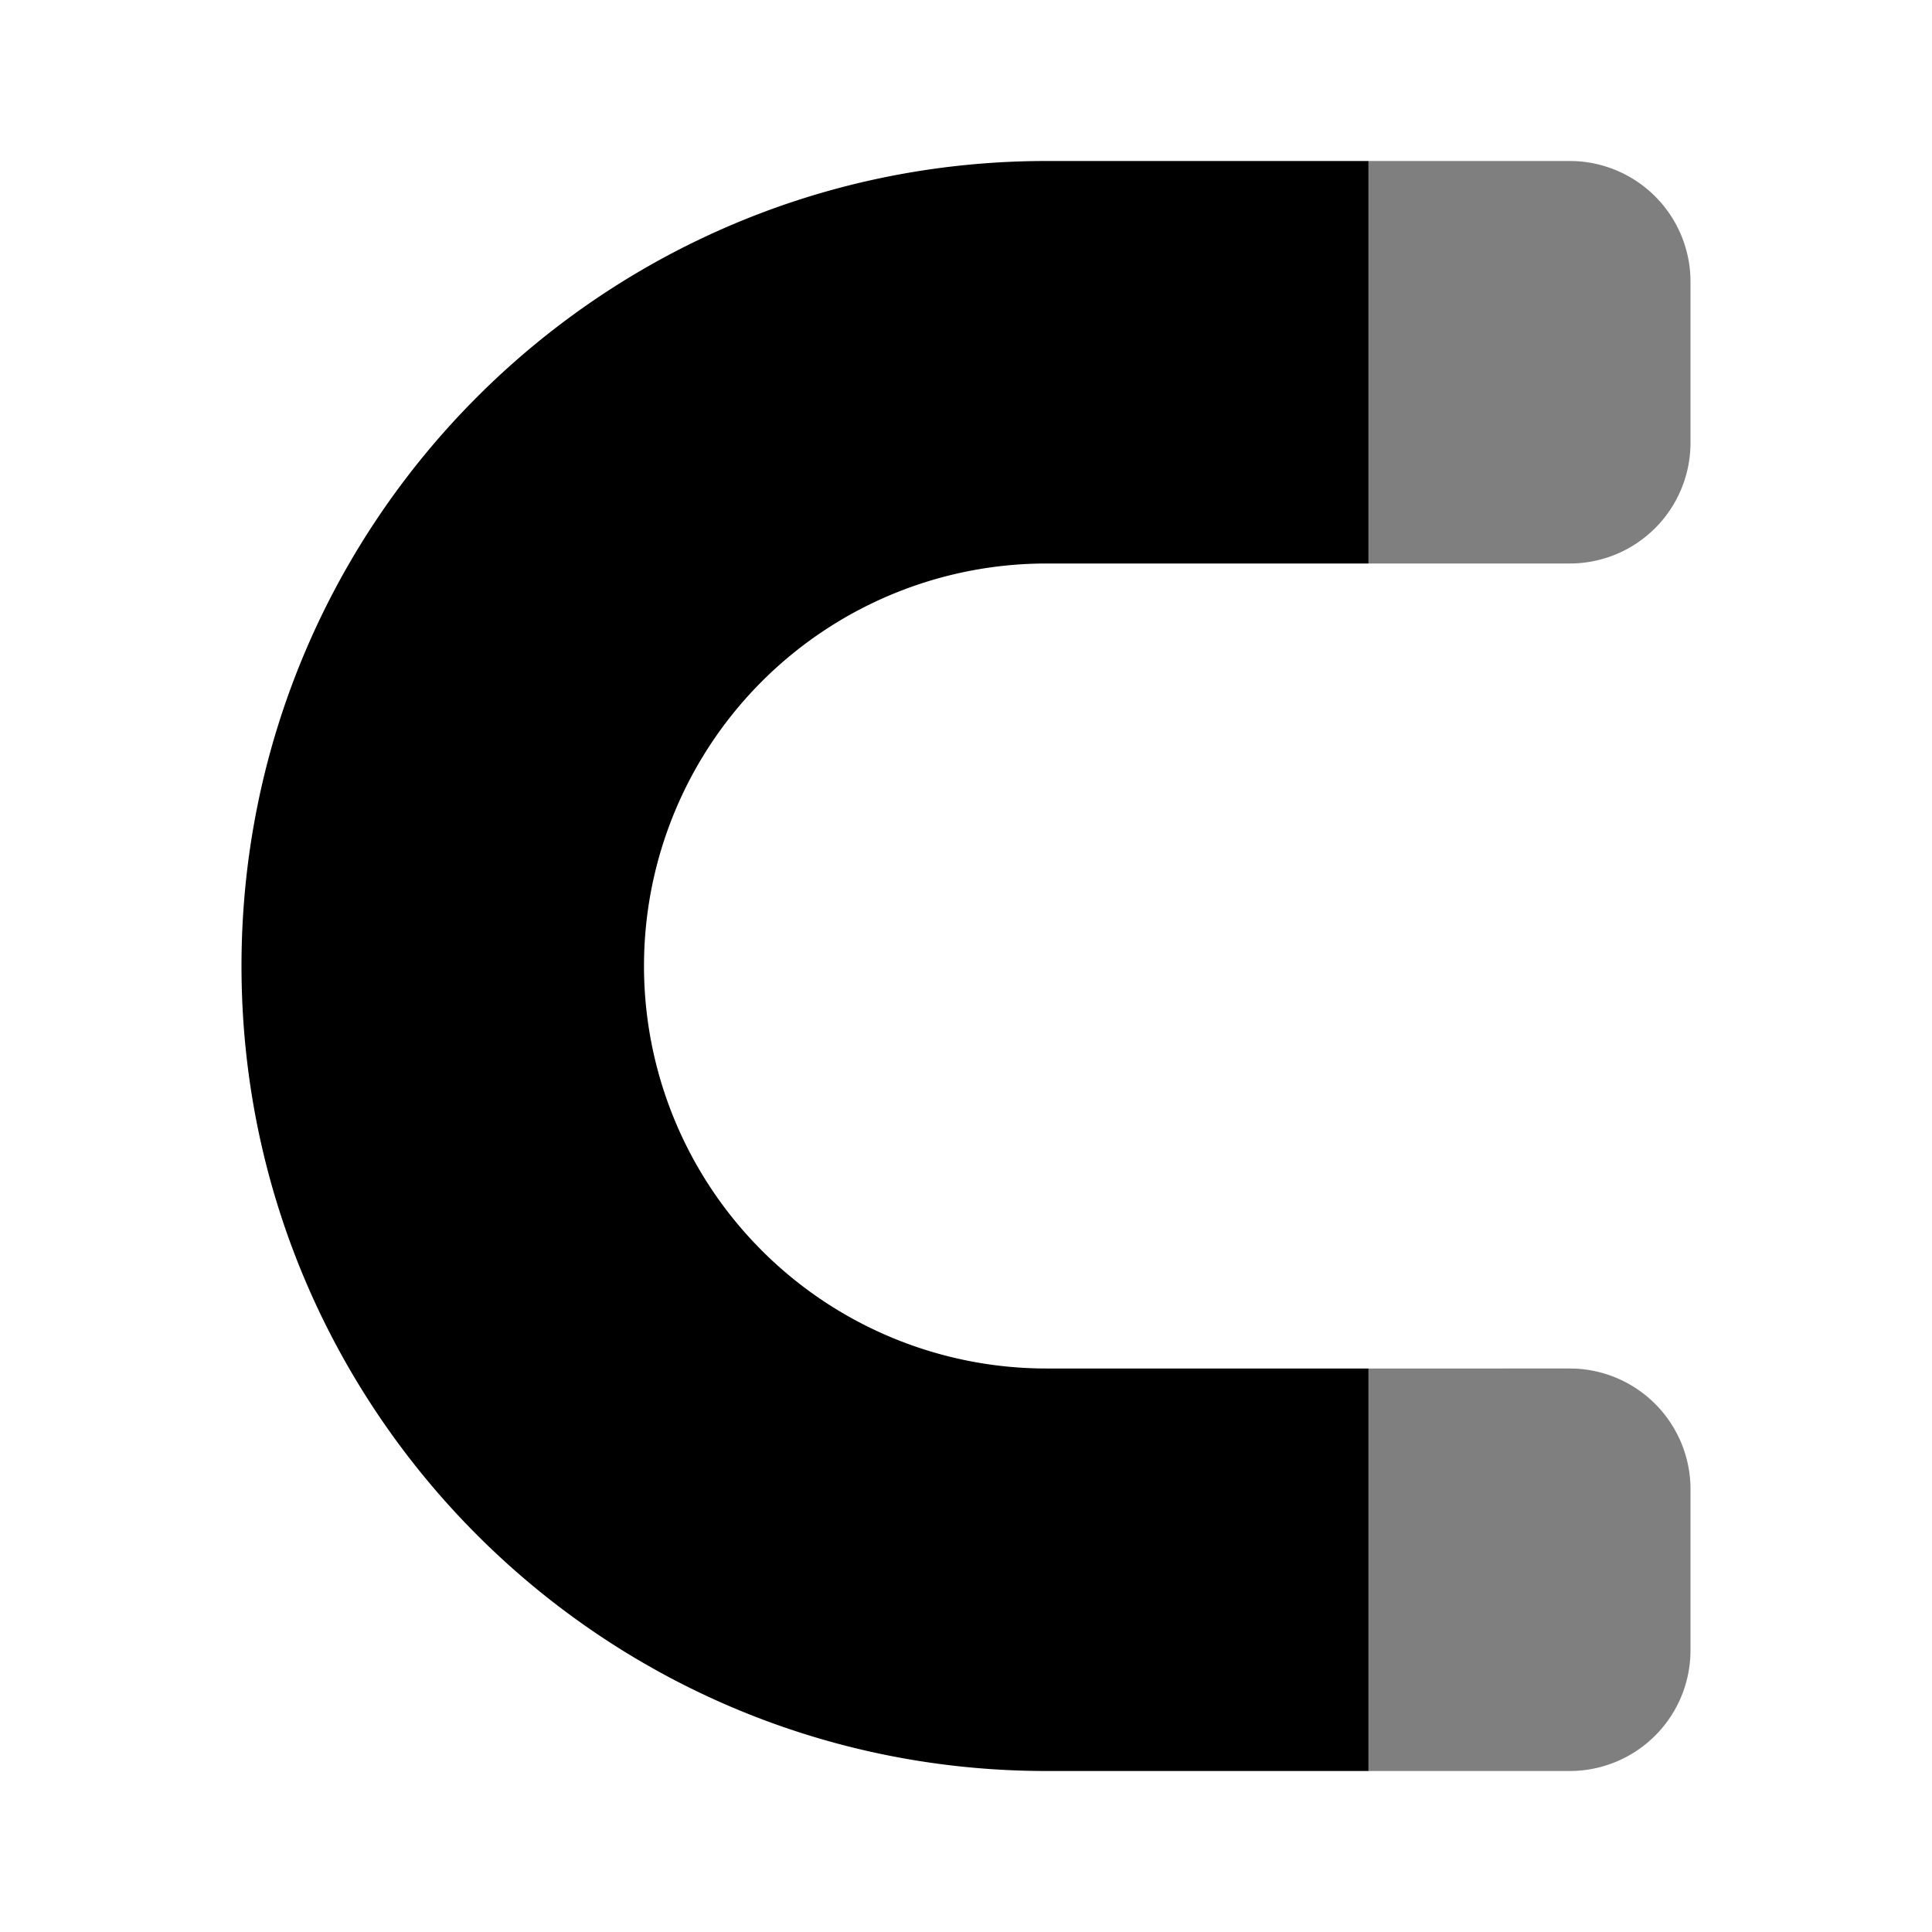 <svg xmlns="http://www.w3.org/2000/svg" width="1em" height="1em" viewBox="0 0 24 24"><path fill="currentColor" d="M17 2h-4C7.477 2 3 6.477 3 12s4.477 10 10 10h4v-5h-4a5 5 0 0 1 0-10h4z"/><path fill="currentColor" d="M17 7h2.5A1.5 1.5 0 0 0 21 5.5v-2A1.5 1.5 0 0 0 19.5 2H17zm0 10v5h2.5a1.5 1.5 0 0 0 1.5-1.5v-2a1.5 1.5 0 0 0-1.5-1.5z" opacity=".5"/></svg>